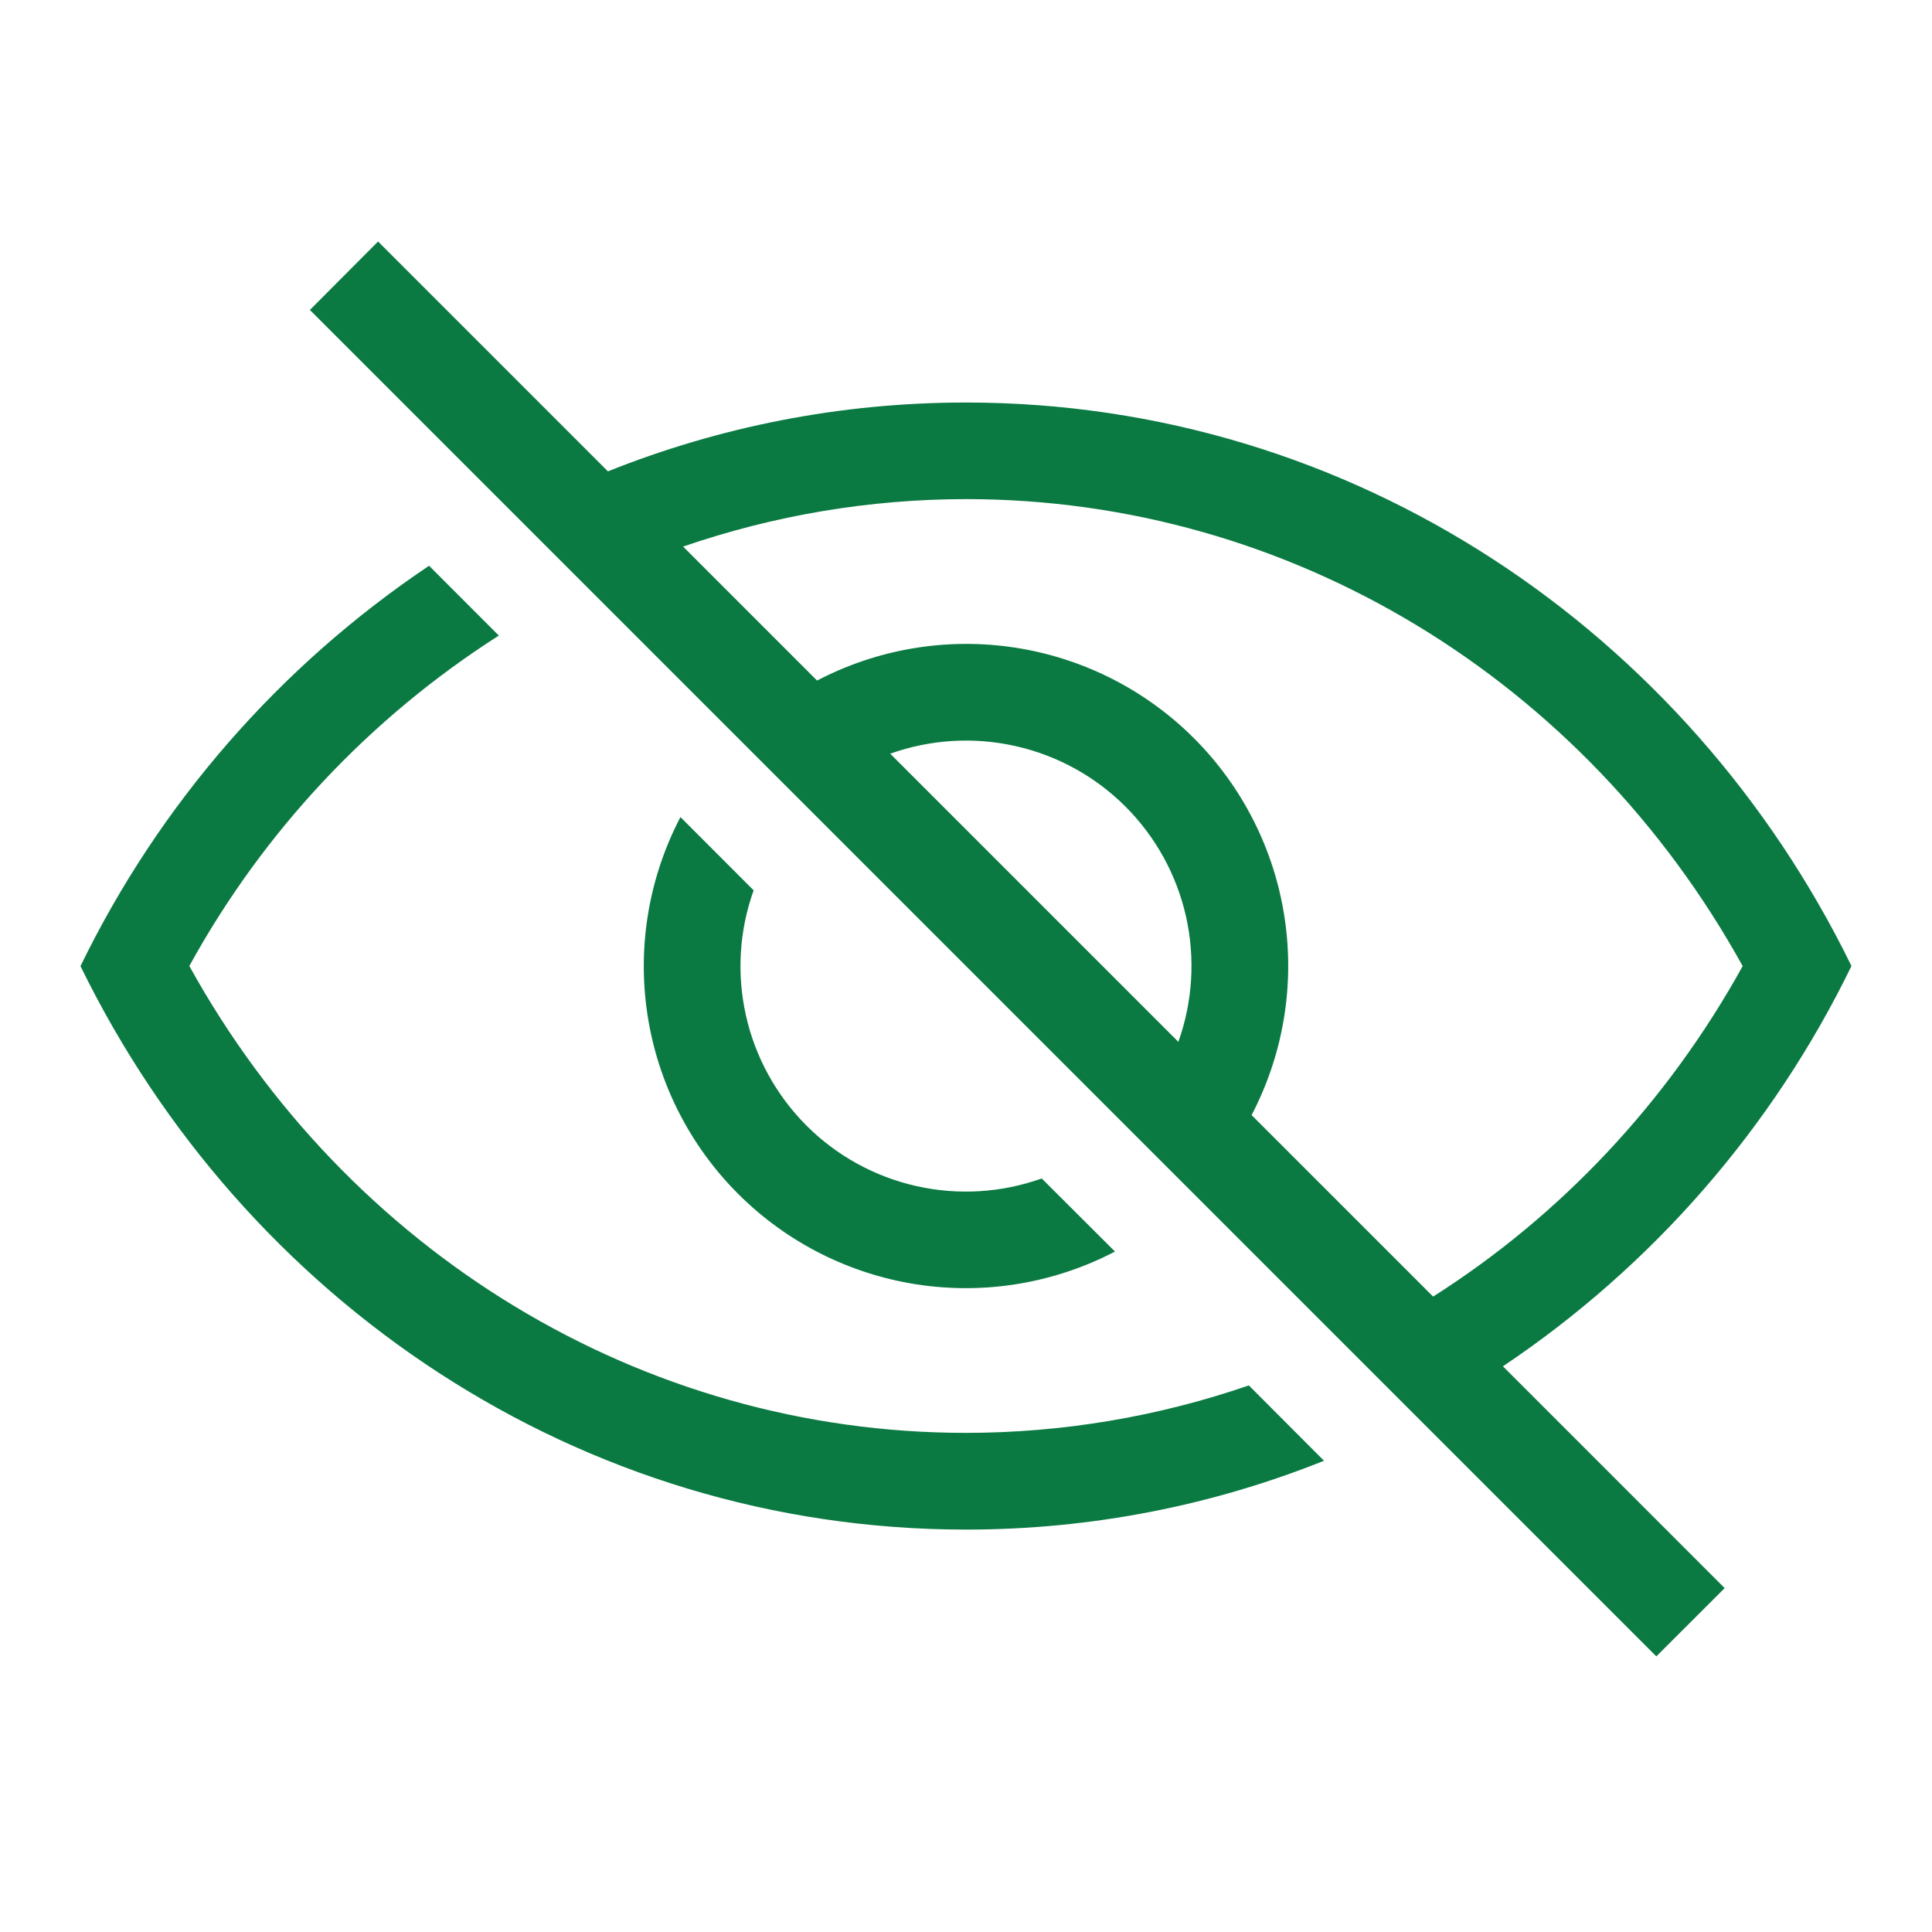 <svg width="35" height="35" viewBox="0 0 35 35" fill="none" xmlns="http://www.w3.org/2000/svg">
<path fill-rule="evenodd" clip-rule="evenodd" d="M27.227 24.752L31.244 28.77L30.006 30.007L5.614 5.615L6.849 4.375L11.013 8.539C13.025 7.734 15.213 7.292 17.5 7.292C24.511 7.292 30.584 11.445 33.541 17.5C32.115 20.433 29.936 22.936 27.227 24.752ZM12.375 9.902L14.802 12.329C15.903 11.753 17.159 11.544 18.387 11.732C19.615 11.92 20.751 12.495 21.629 13.373C22.508 14.252 23.083 15.388 23.27 16.616C23.458 17.844 23.249 19.1 22.674 20.201L25.962 23.489C28.258 22.031 30.197 19.985 31.57 17.502C28.708 12.323 23.383 9.042 17.5 9.042C15.756 9.043 14.024 9.334 12.375 9.902ZM21.347 18.874C21.607 18.146 21.655 17.359 21.486 16.604C21.316 15.85 20.936 15.159 20.389 14.612C19.842 14.065 19.151 13.685 18.397 13.516C17.643 13.346 16.855 13.394 16.127 13.654L21.347 18.874ZM23.986 26.463C21.974 27.268 19.786 27.71 17.5 27.71C10.488 27.71 4.416 23.556 1.458 17.502C2.885 14.568 5.064 12.066 7.773 10.249L9.037 11.514C6.696 13.008 4.767 15.066 3.43 17.5C6.291 22.677 11.617 25.958 17.5 25.958C19.244 25.957 20.976 25.666 22.624 25.098L23.986 26.463ZM12.327 14.802L13.653 16.129C13.392 16.857 13.344 17.644 13.514 18.399C13.683 19.153 14.064 19.844 14.61 20.391C15.157 20.938 15.848 21.318 16.602 21.487C17.357 21.657 18.144 21.609 18.872 21.349L20.199 22.673C19.098 23.248 17.842 23.457 16.614 23.269C15.386 23.081 14.25 22.506 13.372 21.628C12.493 20.75 11.918 19.614 11.73 18.386C11.542 17.157 11.751 15.903 12.327 14.802Z" fill="#0A7A42"/>
</svg>
